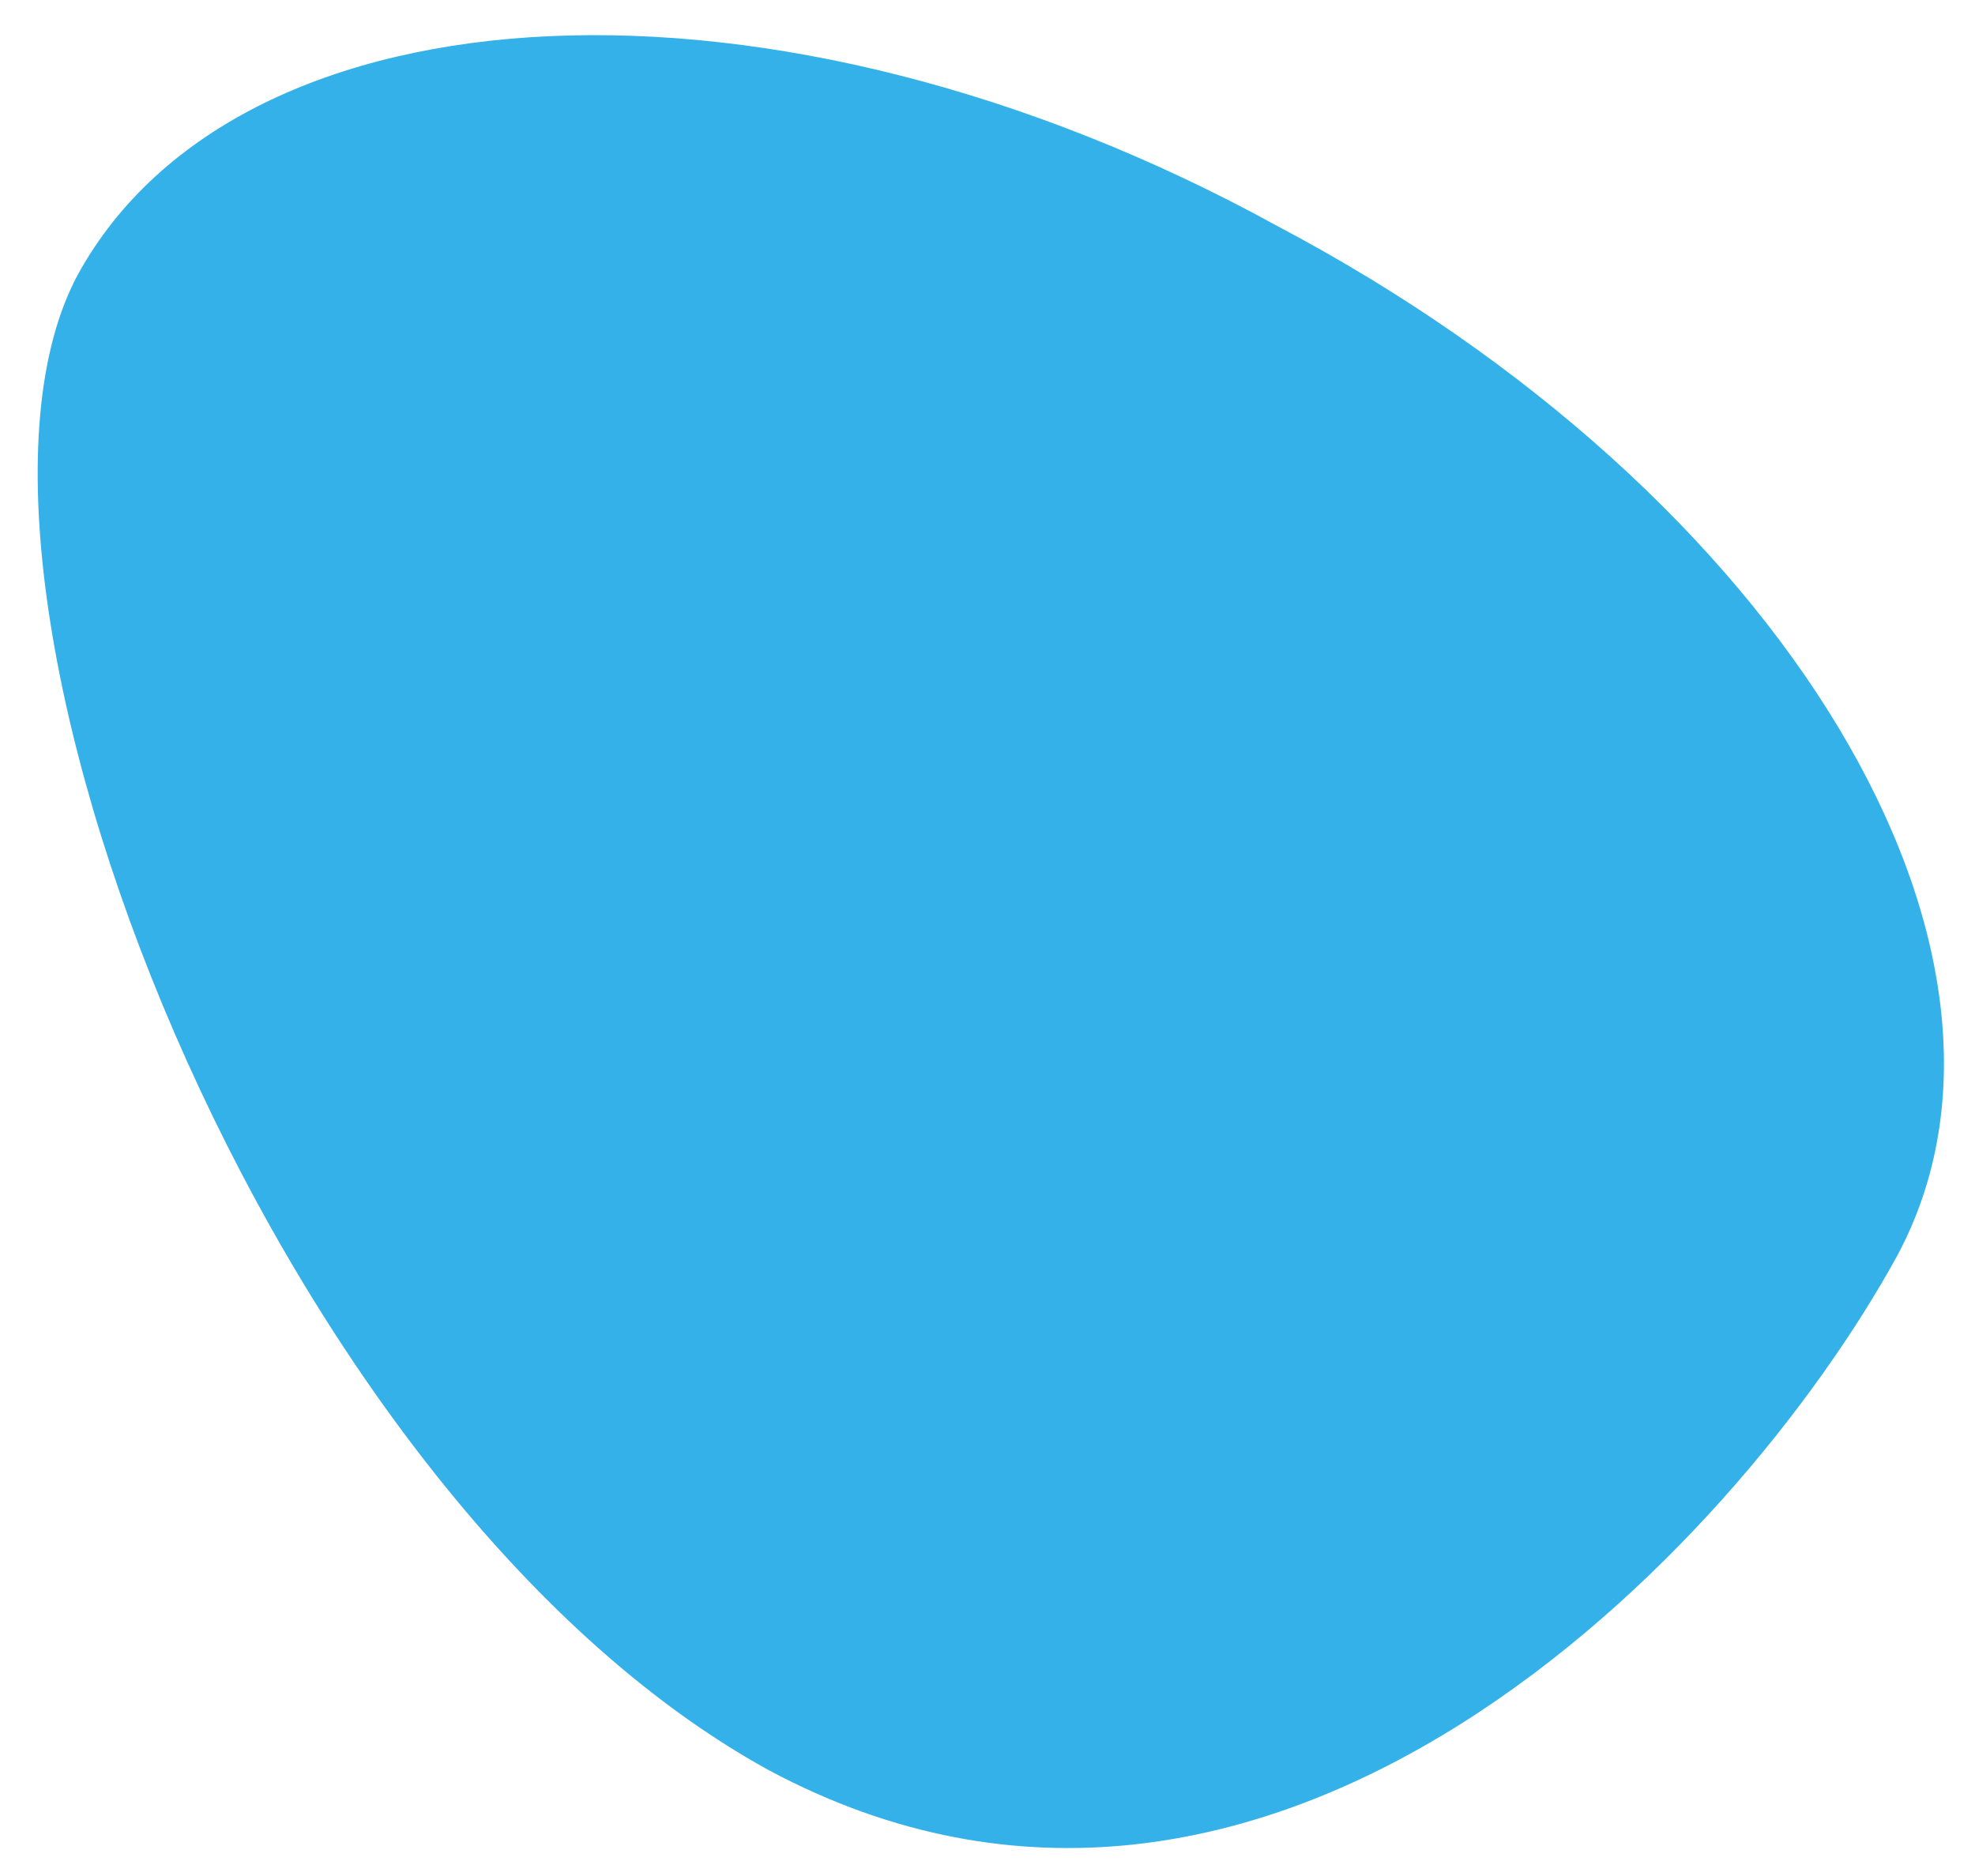 <?xml version="1.0" encoding="utf-8"?>
<!-- Generator: Adobe Illustrator 22.0.1, SVG Export Plug-In . SVG Version: 6.00 Build 0)  -->
<svg version="1.1" id="_x39_" xmlns="http://www.w3.org/2000/svg" xmlns:xlink="http://www.w3.org/1999/xlink" x="0px" y="0px"
	 viewBox="0 0 28 26.6" style="enable-background:new 0 0 28 26.6;" xml:space="preserve">
<style type="text/css">
	.st0{opacity:0.8;}
	.st1{fill:#009EE2;}
</style>
<g class="st0">
	<path class="st1" d="M1.1,3.9c-2.3,4.3,2.7,17.3,9.8,21.2c7.1,3.8,13.7-3.1,16-7.3c2.3-4.3-1.6-10.8-8.8-14.6
		C11-0.7,3.4-0.3,1.1,3.9z"/>
</g>
</svg>
